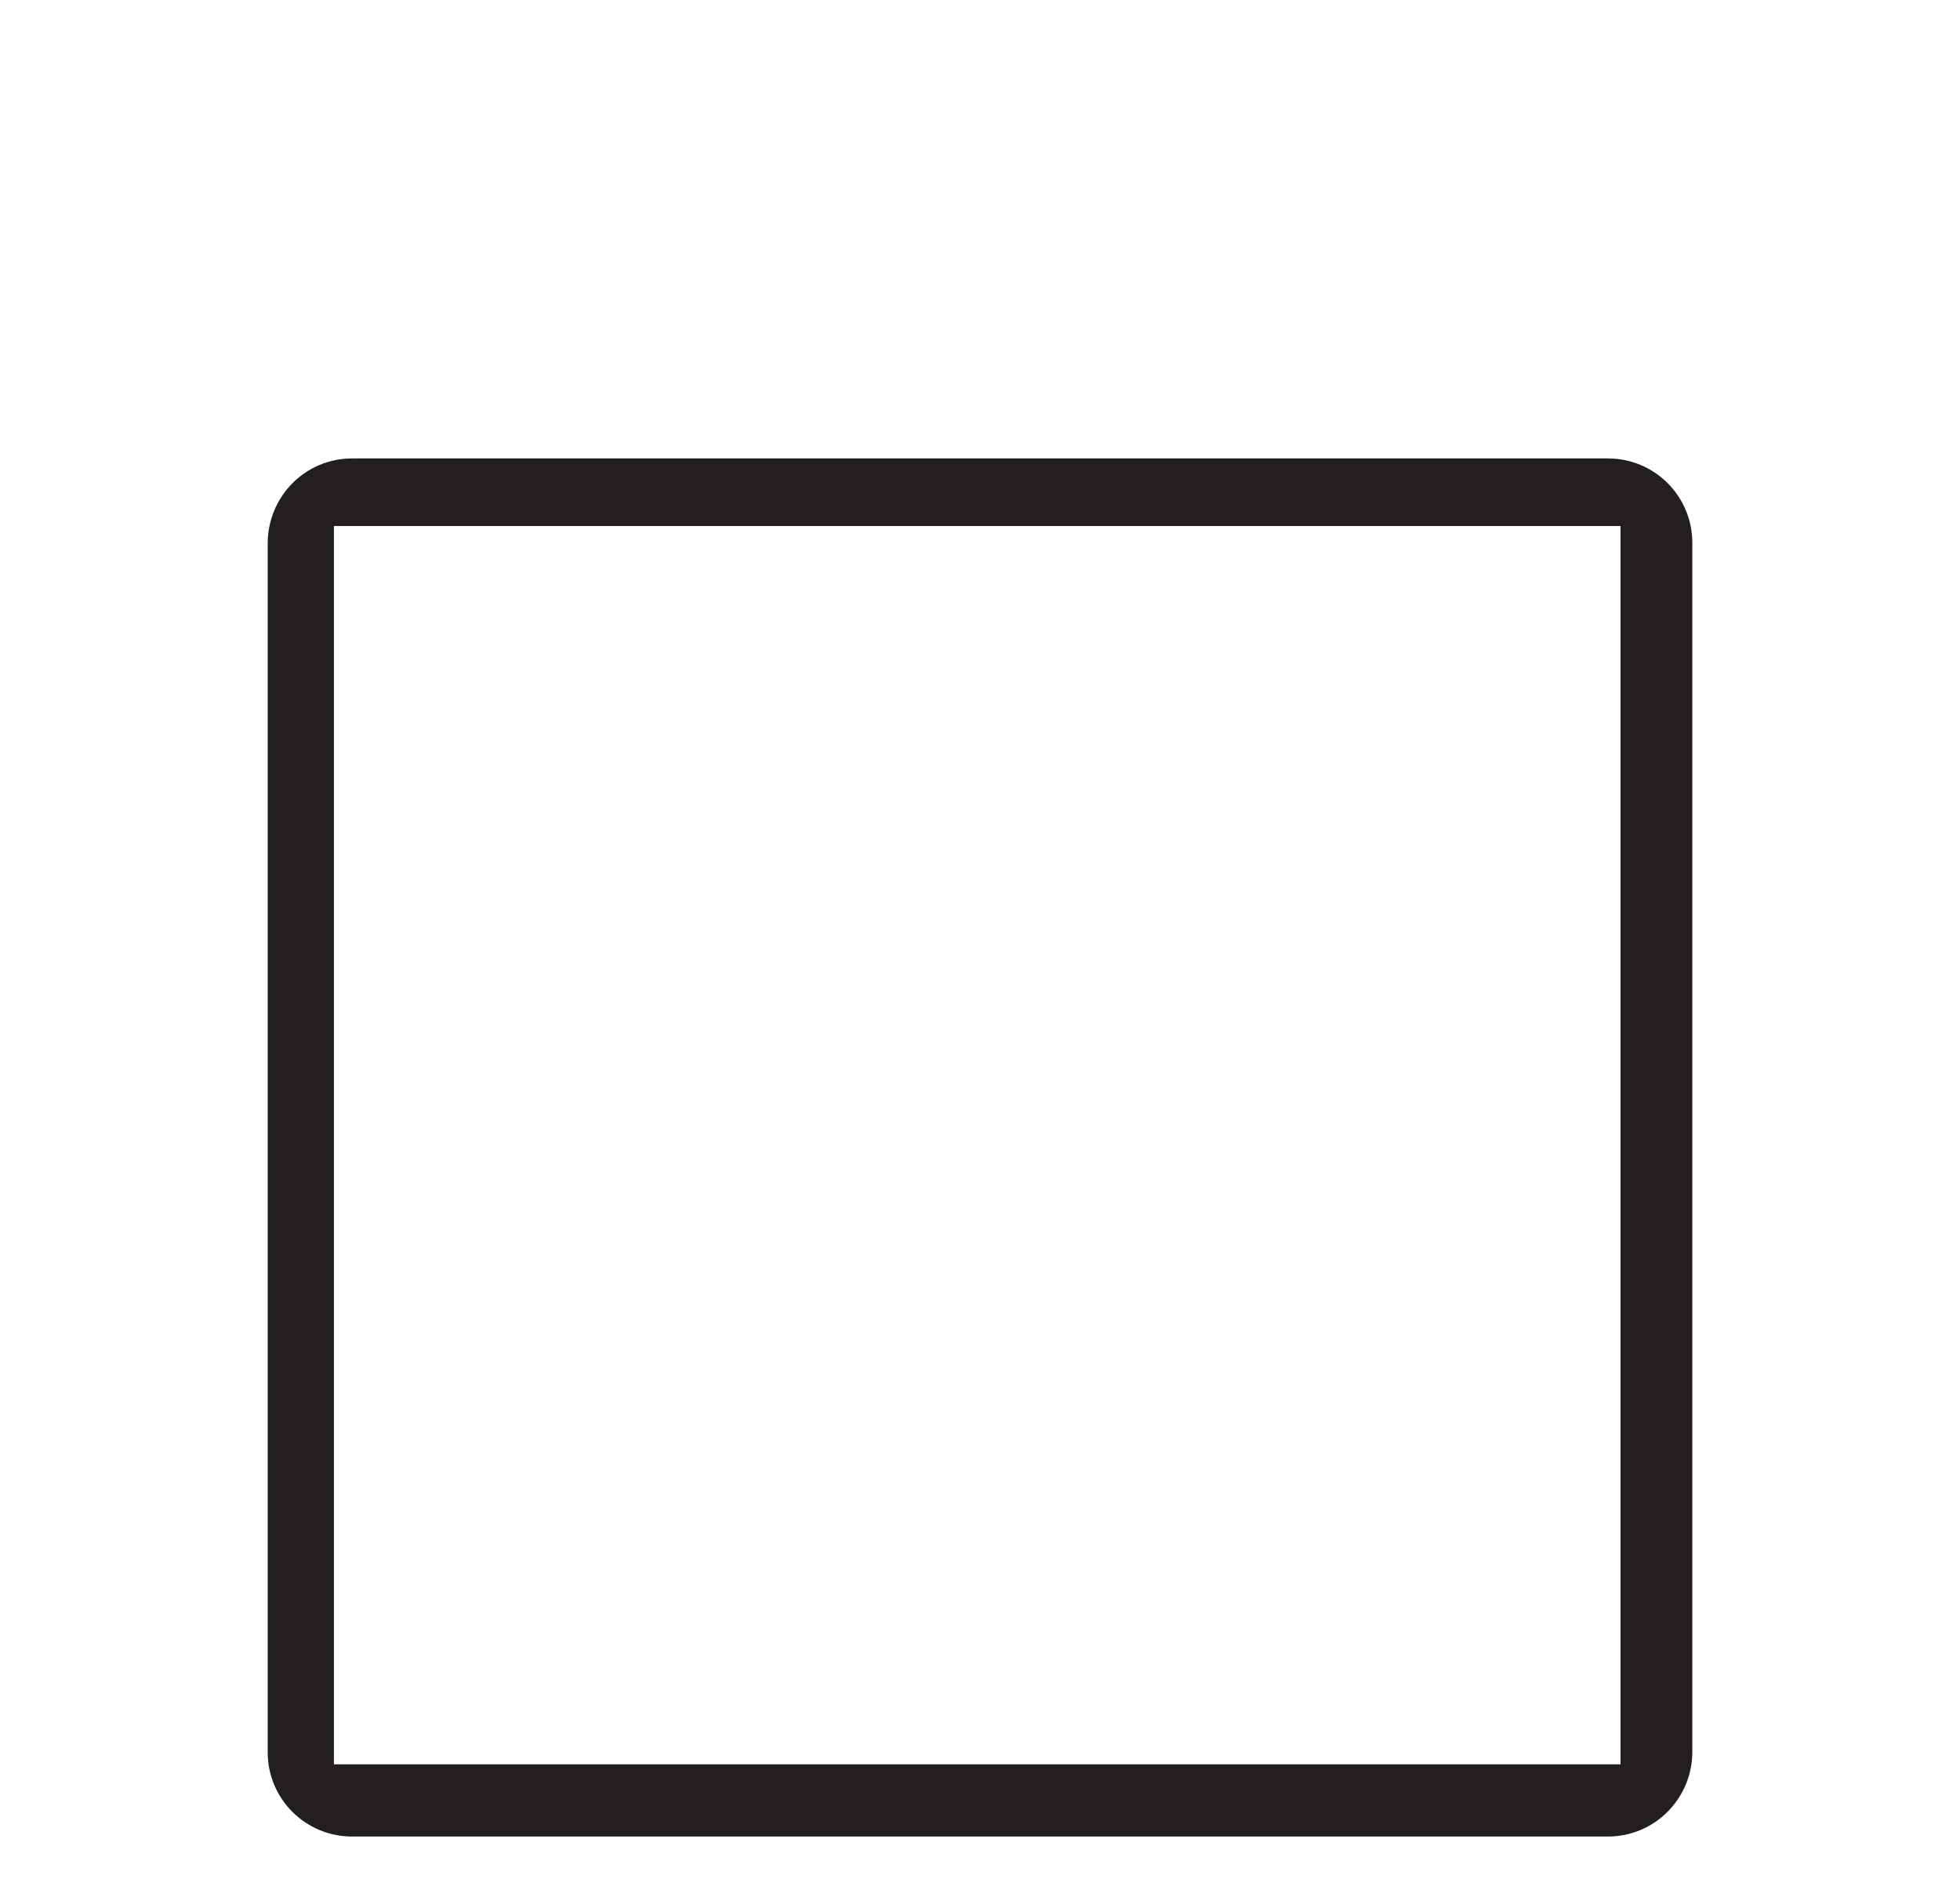 <?xml version="1.0" encoding="utf-8"?>
<!-- Generator: Adobe Illustrator 19.2.1, SVG Export Plug-In . SVG Version: 6.00 Build 0)  -->
<svg version="1.1" id="Layer_1" xmlns="http://www.w3.org/2000/svg" xmlns:xlink="http://www.w3.org/1999/xlink" x="0px" y="0px"
	 viewBox="0 0 423.2 409.6" style="enable-background:new 0 0 423.2 409.6;" xml:space="preserve">
<style type="text/css">
	.st0{fill:#231F20;}
</style>
<title>checkmark-box-checked</title>
<path class="st0" d="M347.2,396.6H76c-10,0-18.2-8.1-18.2-18.2V117.2C57.9,107.1,66,99,76,99h271.2c10,0,18.2,8.1,18.2,18.2l0,0
	v261.3C365.3,388.5,357.2,396.6,347.2,396.6z M349.9,381V113.6H72.1V381H349.9z"/>
</svg>
